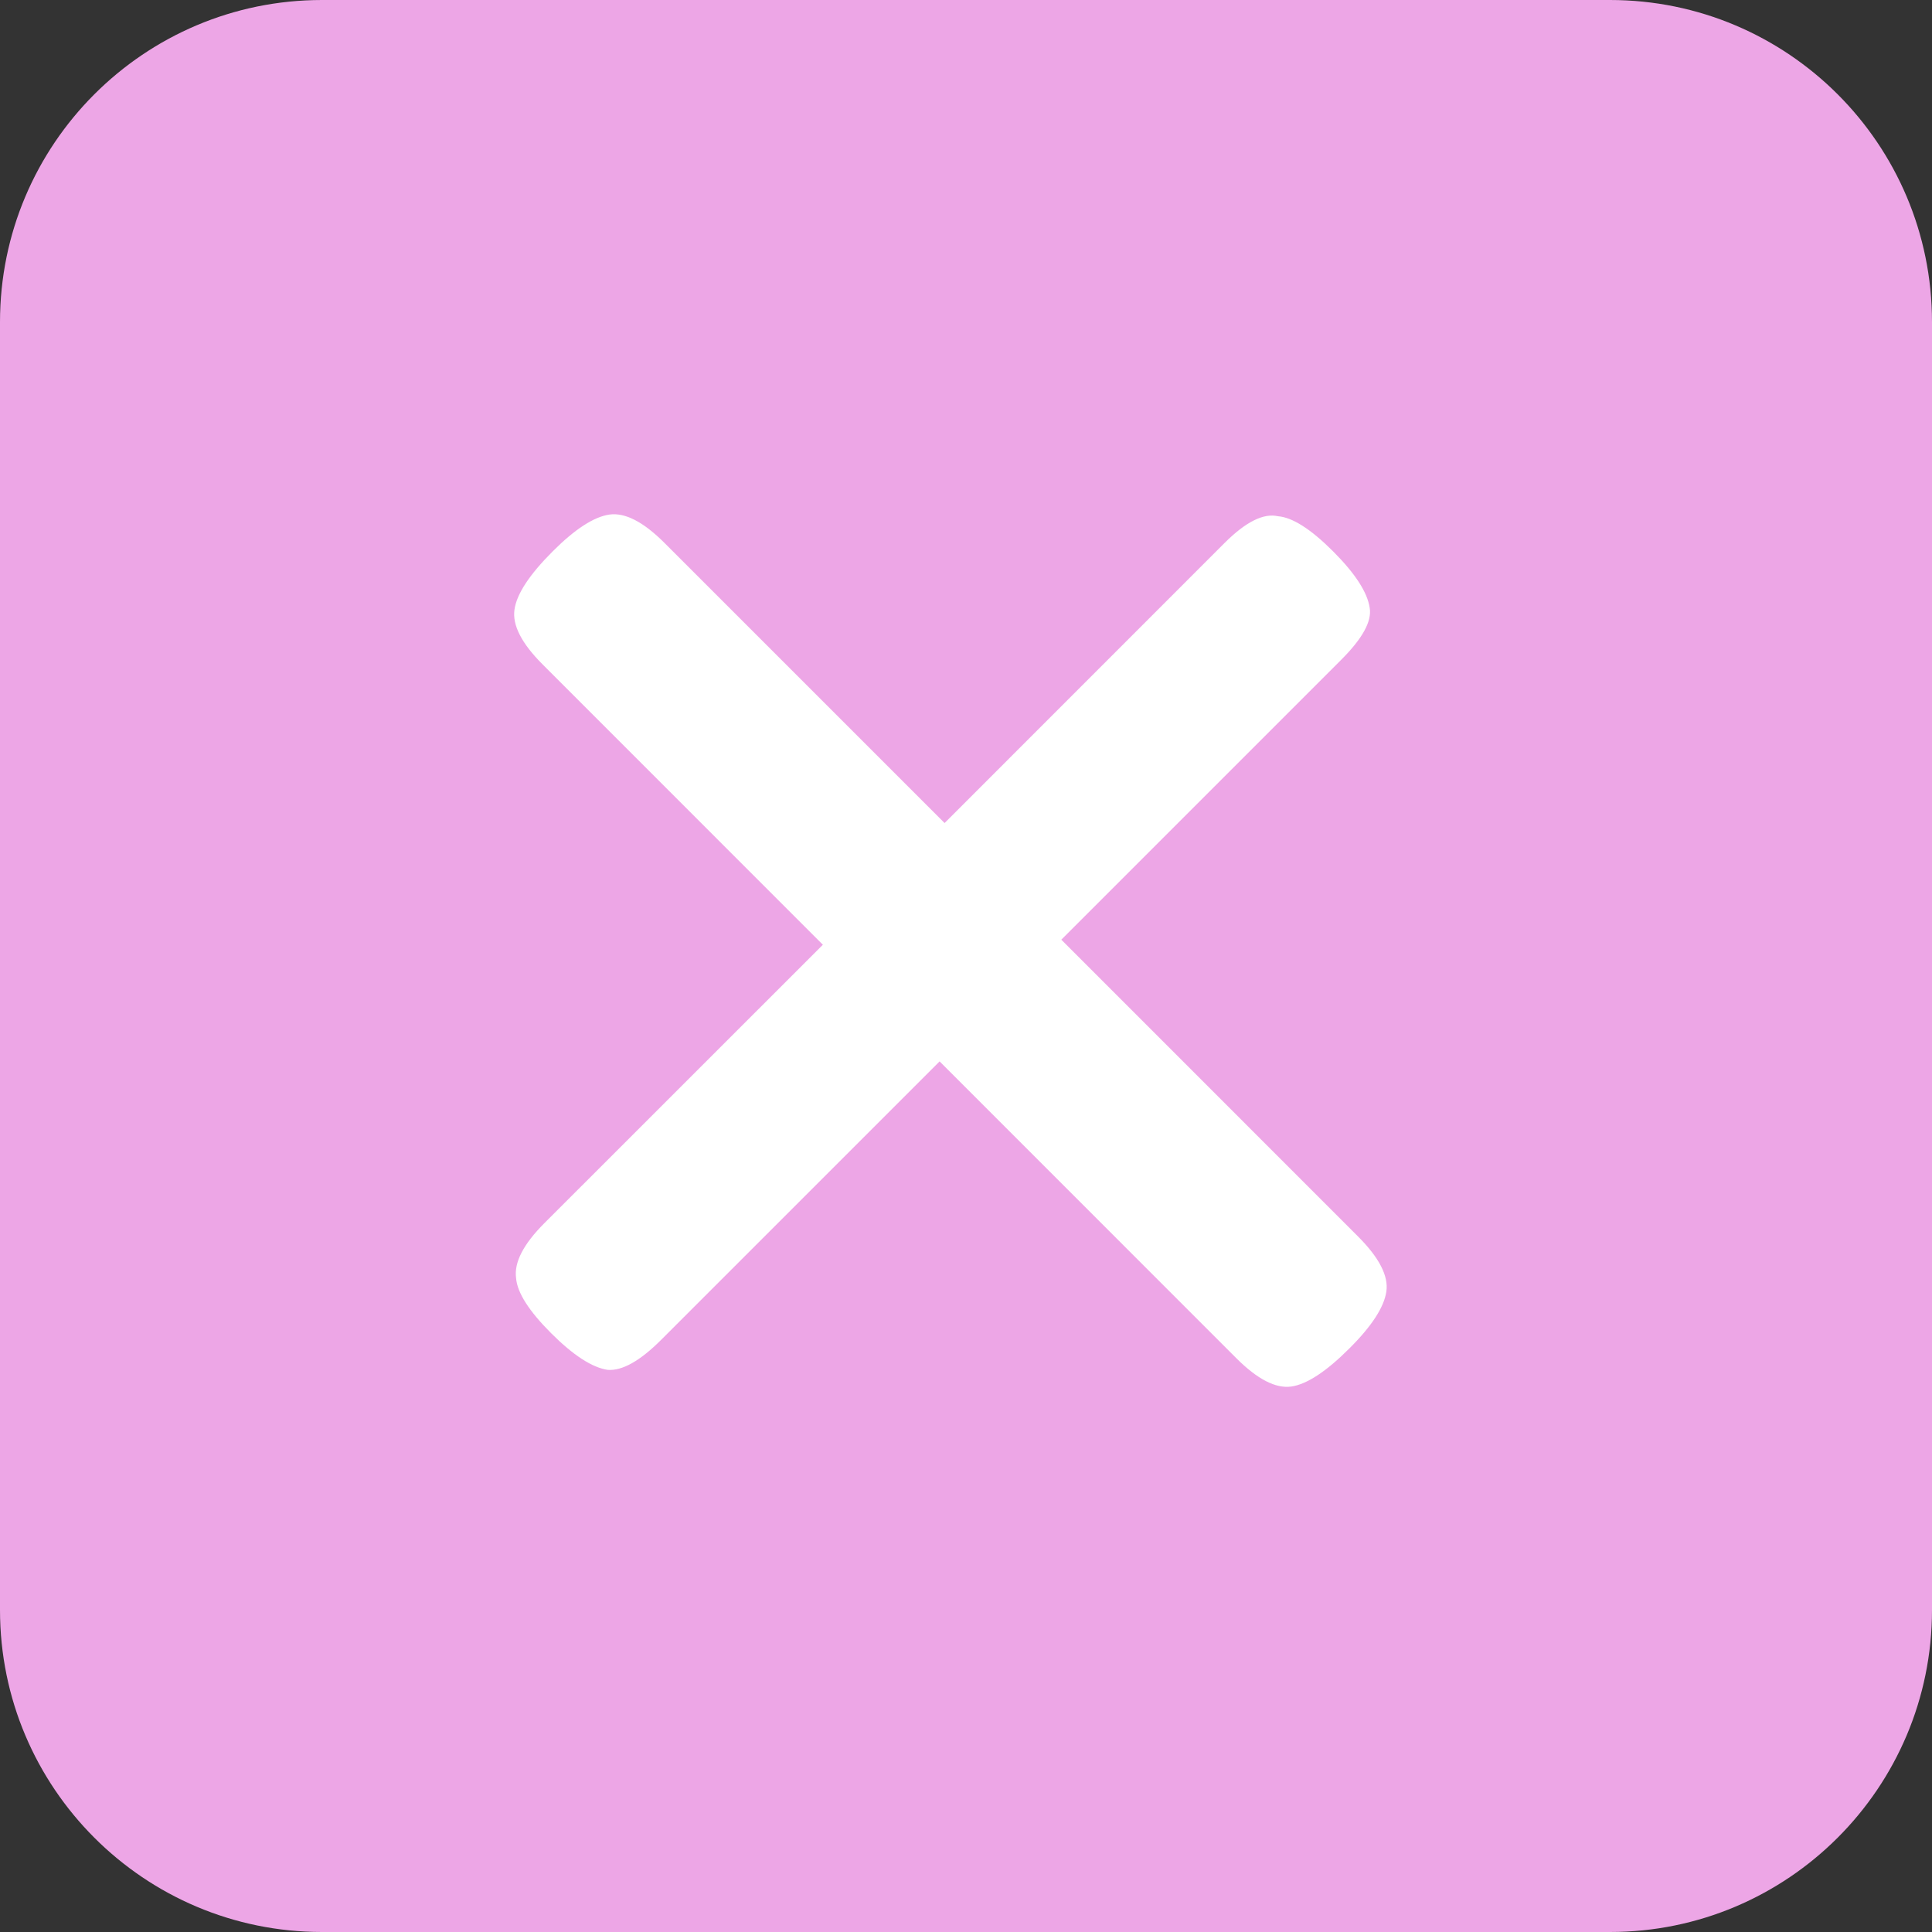 <svg width="24" height="24" viewBox="0 0 24 24" fill="none" xmlns="http://www.w3.org/2000/svg">
<rect x="0" y="0" width="24" height="24" fill="#333333" stroke="none"/>
<path d="M0 4C0 1.791 1.791 0 4 0H20C22.209 0 24 1.791 24 4V20C24 22.209 22.209 24 20 24H4C1.791 24 0 22.209 0 20V4Z" fill="#EDA6E6"/>
<path d="M15.213 6.744C15.476 6.482 15.696 6.372 15.876 6.413C16.055 6.427 16.283 6.572 16.559 6.848C16.835 7.124 16.987 7.359 17.015 7.552C17.043 7.718 16.925 7.932 16.663 8.194L13.184 11.673L16.87 15.36C17.132 15.622 17.25 15.85 17.222 16.043C17.194 16.236 17.043 16.471 16.766 16.747C16.477 17.037 16.235 17.196 16.041 17.224C15.848 17.251 15.62 17.134 15.358 16.872L11.672 13.185L8.213 16.644C7.951 16.906 7.73 17.03 7.55 17.017C7.357 16.989 7.122 16.837 6.846 16.561C6.57 16.285 6.425 16.057 6.411 15.877C6.384 15.684 6.501 15.456 6.763 15.194L10.222 11.736L6.743 8.256C6.48 7.994 6.363 7.766 6.391 7.573C6.418 7.379 6.577 7.138 6.867 6.848C7.143 6.572 7.378 6.42 7.571 6.392C7.764 6.365 7.992 6.482 8.254 6.744L11.734 10.224L15.213 6.744Z" fill="white"/>
</svg>
